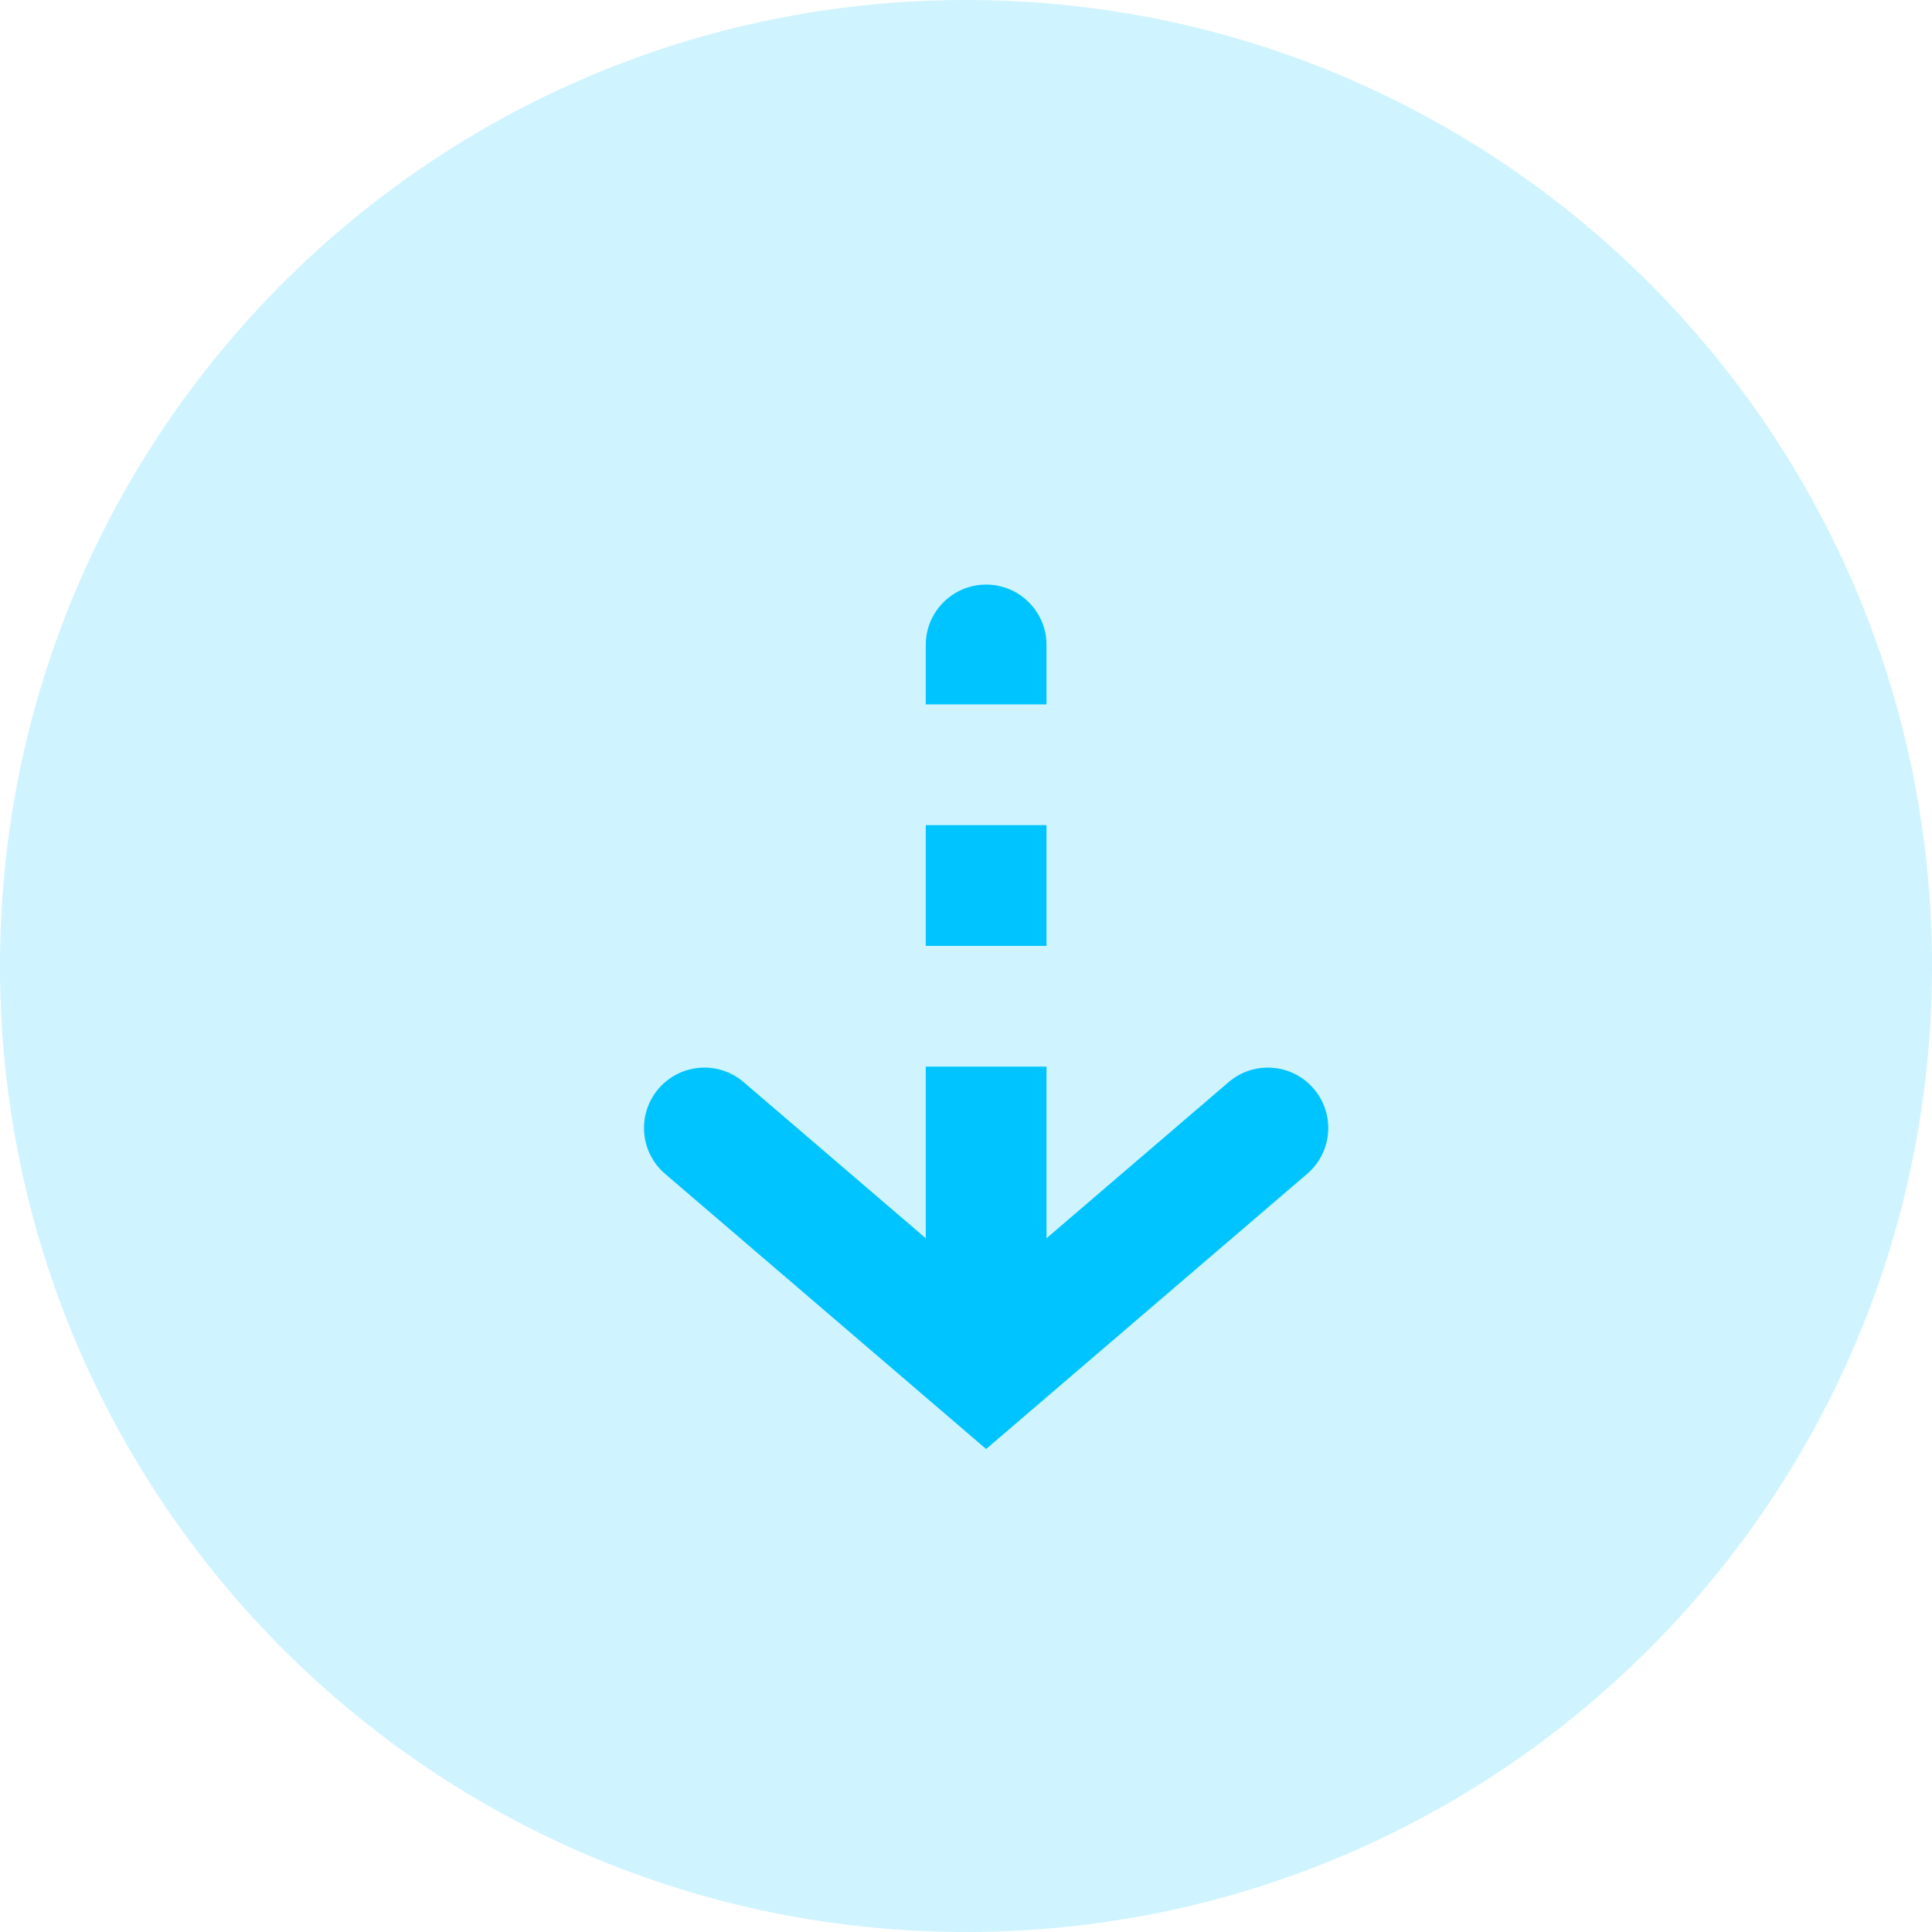<svg width="24" height="24" viewBox="0 0 24 24" fill="none" xmlns="http://www.w3.org/2000/svg">
<path d="M12 24C18.627 24 24 18.627 24 12C24 5.373 18.627 0 12 0C5.373 0 0 5.373 0 12C0 18.627 5.373 24 12 24Z" fill="#00C4FF" fill-opacity="0.1"/>
<path d="M12 24C18.627 24 24 18.627 24 12C24 5.373 18.627 0 12 0C5.373 0 0 5.373 0 12C0 18.627 5.373 24 12 24Z" fill="#00C4FF" fill-opacity="0.1"/>
<path d="M12.25 18L8.262 14.582C7.947 14.312 7.911 13.839 8.181 13.524C8.45 13.21 8.924 13.173 9.238 13.443L11.5 15.382L11.5 13.25L13 13.25L13 15.382L15.262 13.443C15.576 13.173 16.05 13.21 16.319 13.524C16.589 13.839 16.553 14.312 16.238 14.582L12.25 18Z" fill="#00C4FF"/>
<path d="M13 11.75L13 10.25L11.5 10.25L11.5 11.75L13 11.75Z" fill="#00C4FF"/>
<path d="M13 8.012L13 8.75L11.5 8.75L11.5 8.012C11.5 7.598 11.836 7.262 12.25 7.262C12.664 7.262 13 7.598 13 8.012Z" fill="#00C4FF"/>
</svg>
